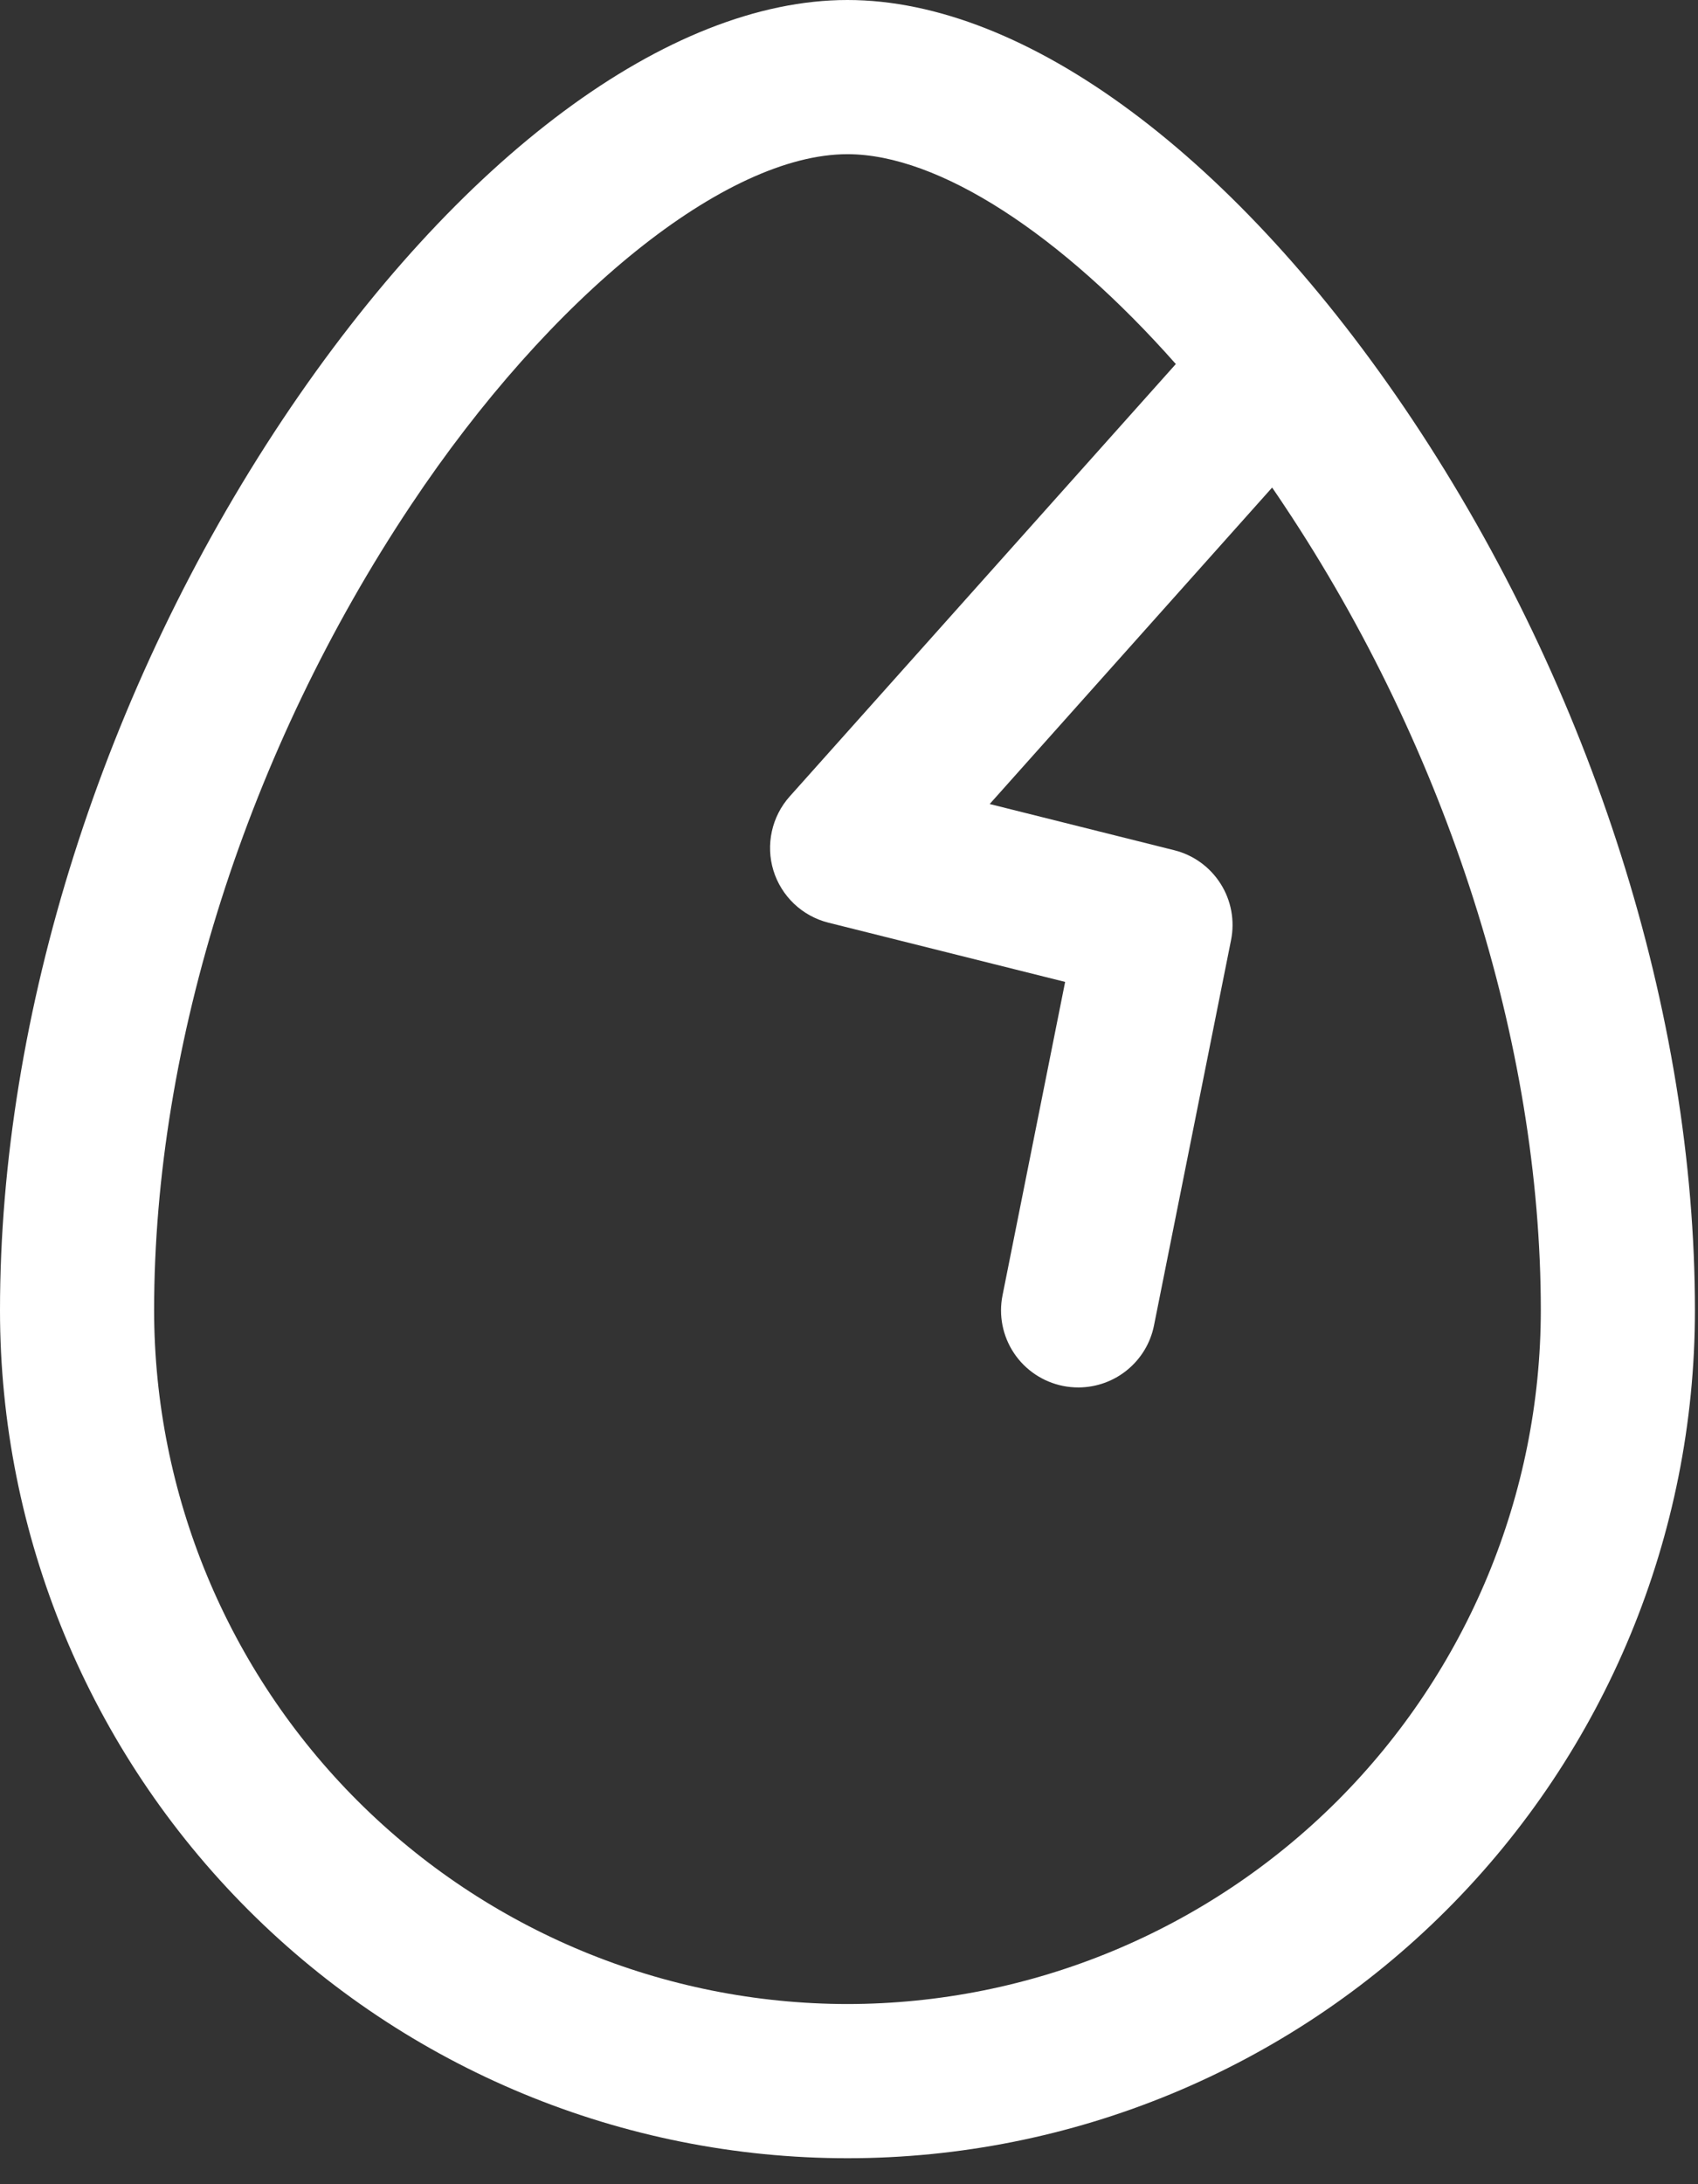 <svg width="21" height="27" viewBox="0 0 21 27" fill="none" xmlns="http://www.w3.org/2000/svg">
<rect x="0" y="0" width="21" height="27" fill="#333333" stroke="none"/>
<path d="M17.468 5.188C15.301 1.94 12.689 0 10.481 0C8.273 0 5.661 1.94 3.494 5.188C1.274 8.521 0 12.533 0 16.198C0 18.978 1.104 21.643 3.07 23.609C5.035 25.575 7.701 26.679 10.481 26.679C13.261 26.679 15.927 25.575 17.892 23.609C19.858 21.643 20.962 18.978 20.962 16.198C20.962 12.533 19.688 8.521 17.468 5.188ZM10.481 24.773C8.207 24.771 6.028 23.866 4.42 22.259C2.812 20.651 1.908 18.471 1.906 16.198C1.906 12.9 3.063 9.272 5.081 6.246C6.811 3.649 8.981 1.906 10.481 1.906C11.612 1.906 13.125 2.898 14.542 4.5L9.766 9.846C9.657 9.968 9.581 10.117 9.546 10.277C9.511 10.437 9.517 10.603 9.565 10.76C9.613 10.917 9.701 11.058 9.819 11.171C9.938 11.284 10.084 11.365 10.243 11.405L13.173 12.138L12.399 16.011C12.349 16.259 12.4 16.516 12.54 16.726C12.68 16.936 12.898 17.082 13.145 17.132C13.209 17.145 13.274 17.151 13.339 17.151C13.559 17.15 13.772 17.074 13.942 16.934C14.112 16.795 14.229 16.601 14.272 16.385L15.225 11.621C15.273 11.381 15.227 11.131 15.096 10.925C14.965 10.718 14.76 10.569 14.522 10.51L12.24 9.939L15.733 6.027C15.783 6.099 15.832 6.172 15.881 6.246C17.899 9.272 19.056 12.9 19.056 16.198C19.054 18.471 18.149 20.651 16.542 22.259C14.934 23.866 12.755 24.771 10.481 24.773Z" fill="white"/>
</svg>
